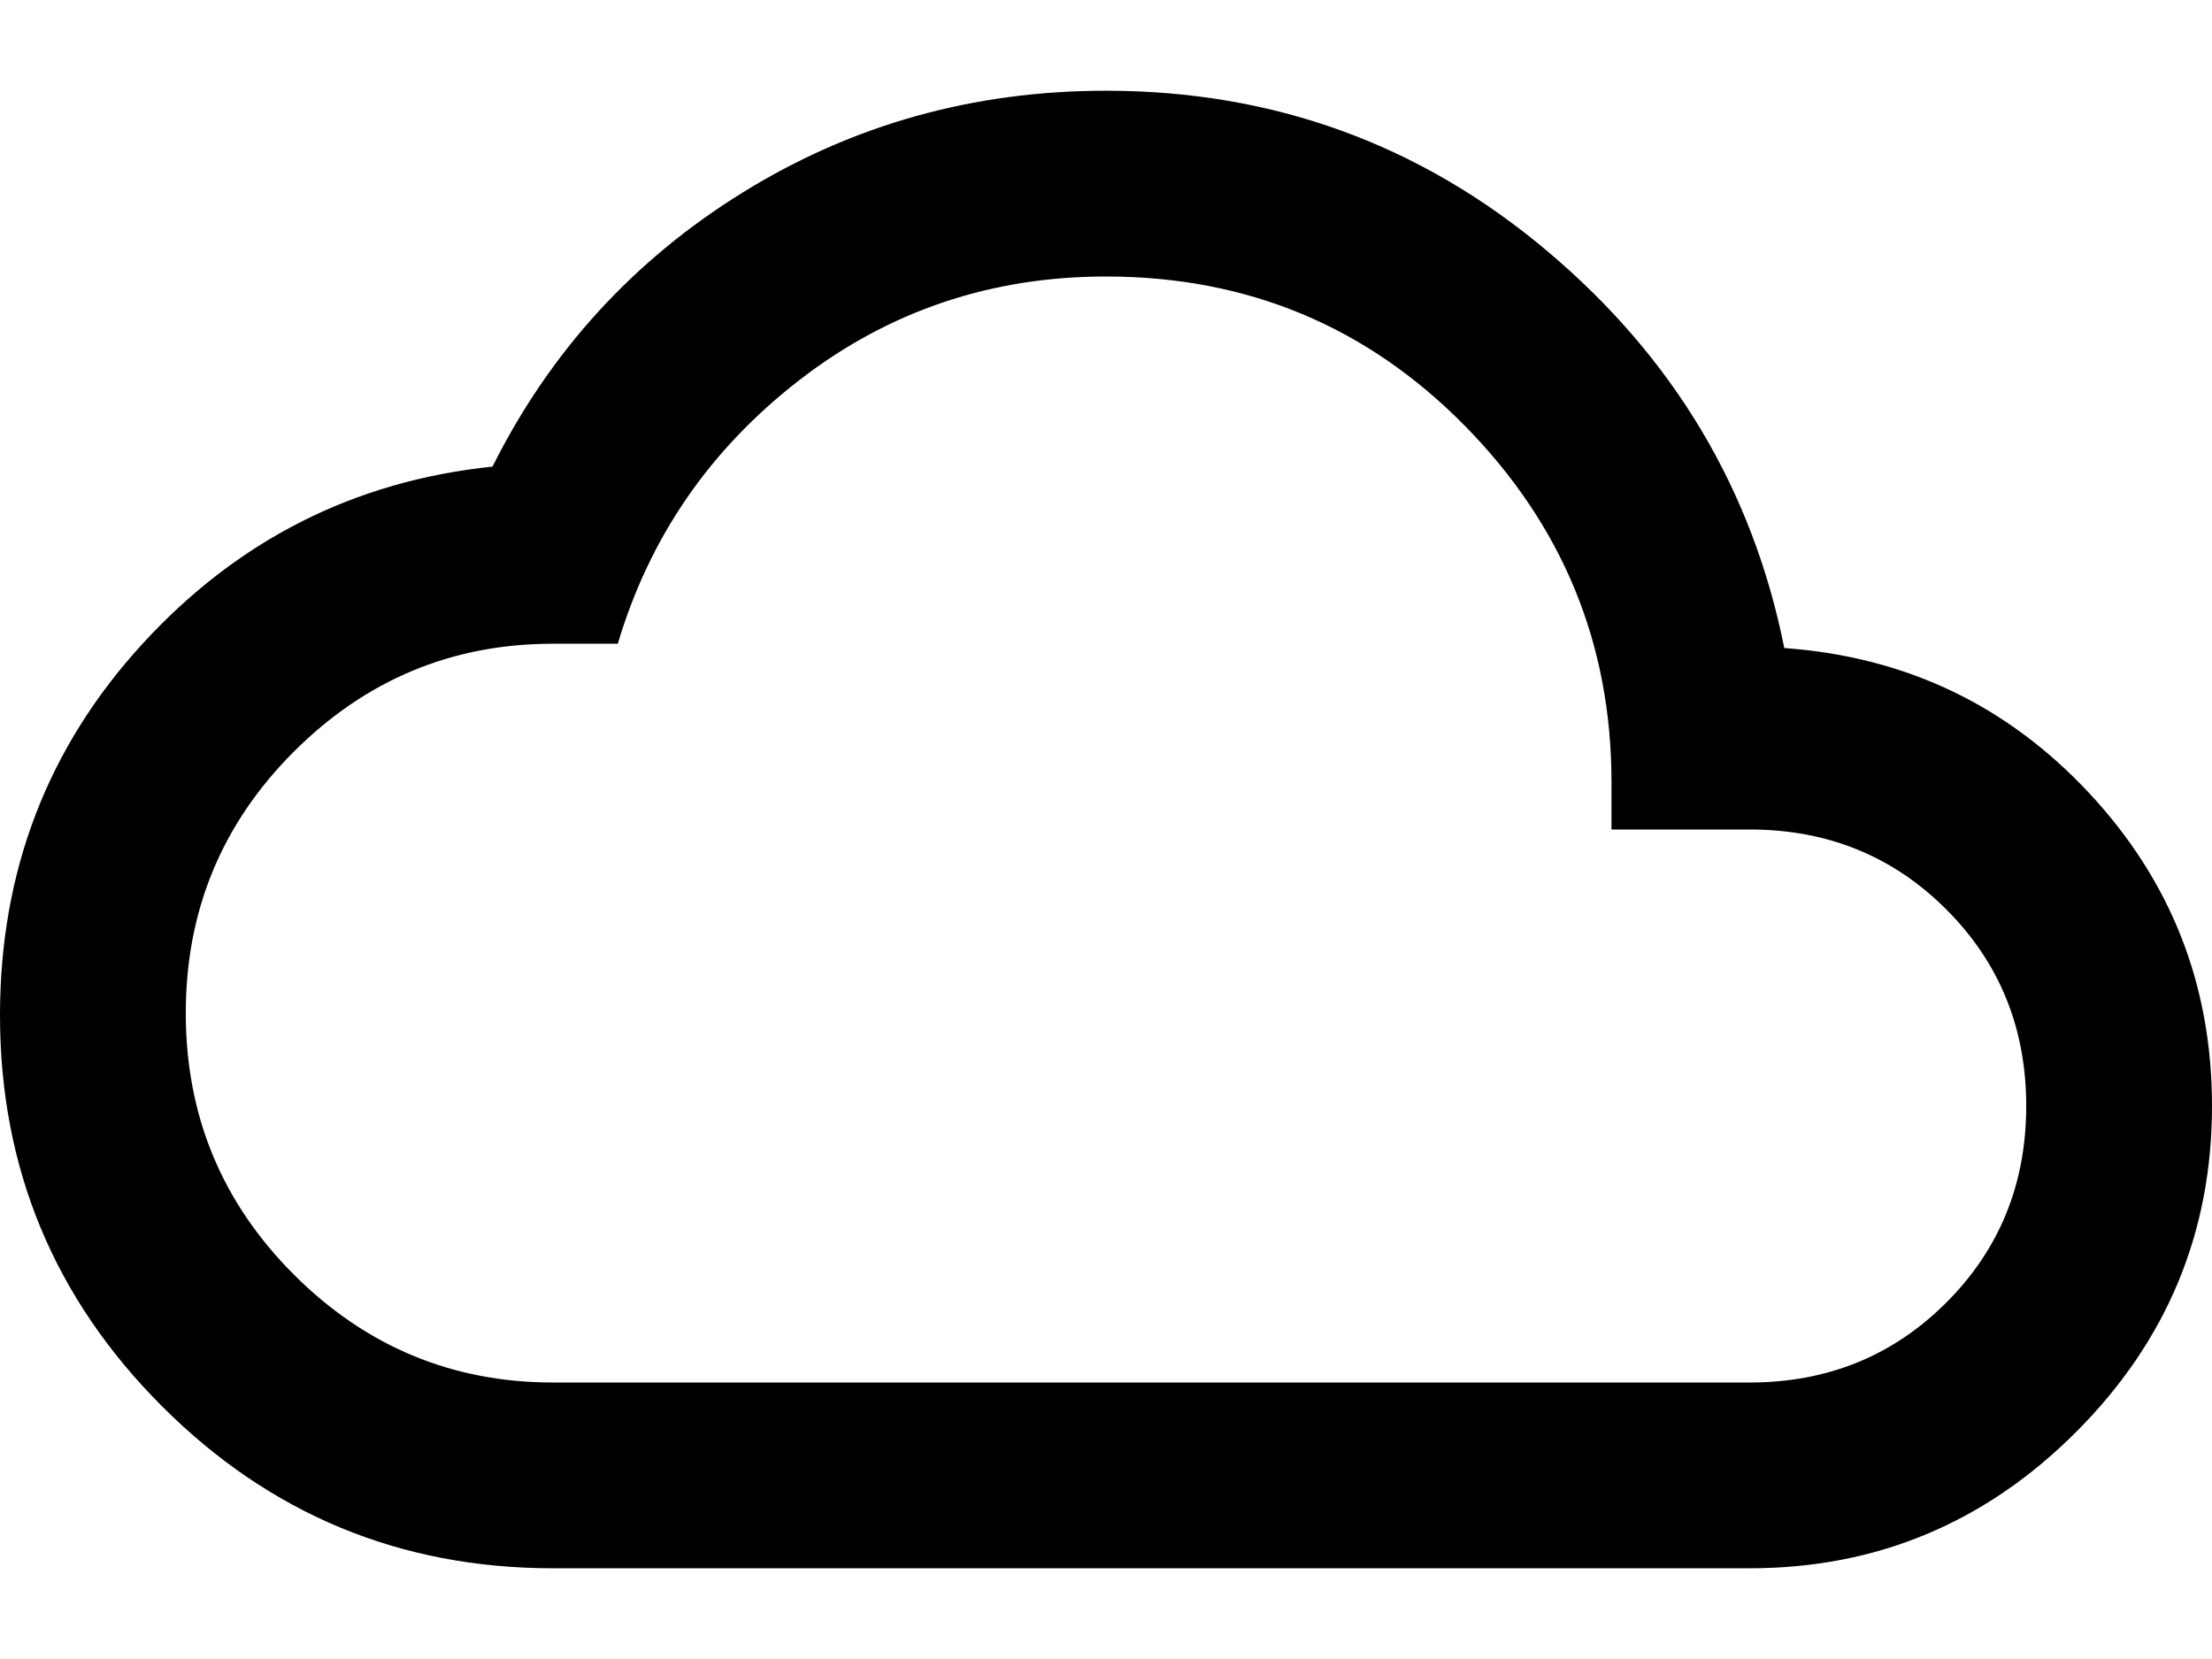 <svg xmlns="http://www.w3.org/2000/svg" width="3em" height="2.25em" viewBox="0 0 512 384"><path fill="currentColor" d="M413 150q42 3 70.5 33.5T512 256q0 44-31.5 75.5T405 363H128q-53 0-90.5-37.5T0 235q0-50 33-86t81-41q20-40 58-63.5T256 21q58 0 102 37t55 92m-8 170q27 0 45.5-18.5T469 256t-18.5-45.5T405 192h-32v-11q0-48-34-82.5T256 64q-40 0-71 24t-42 61h-15q-35 0-60 25t-25 60.5T68 295t60 25z"/></svg>